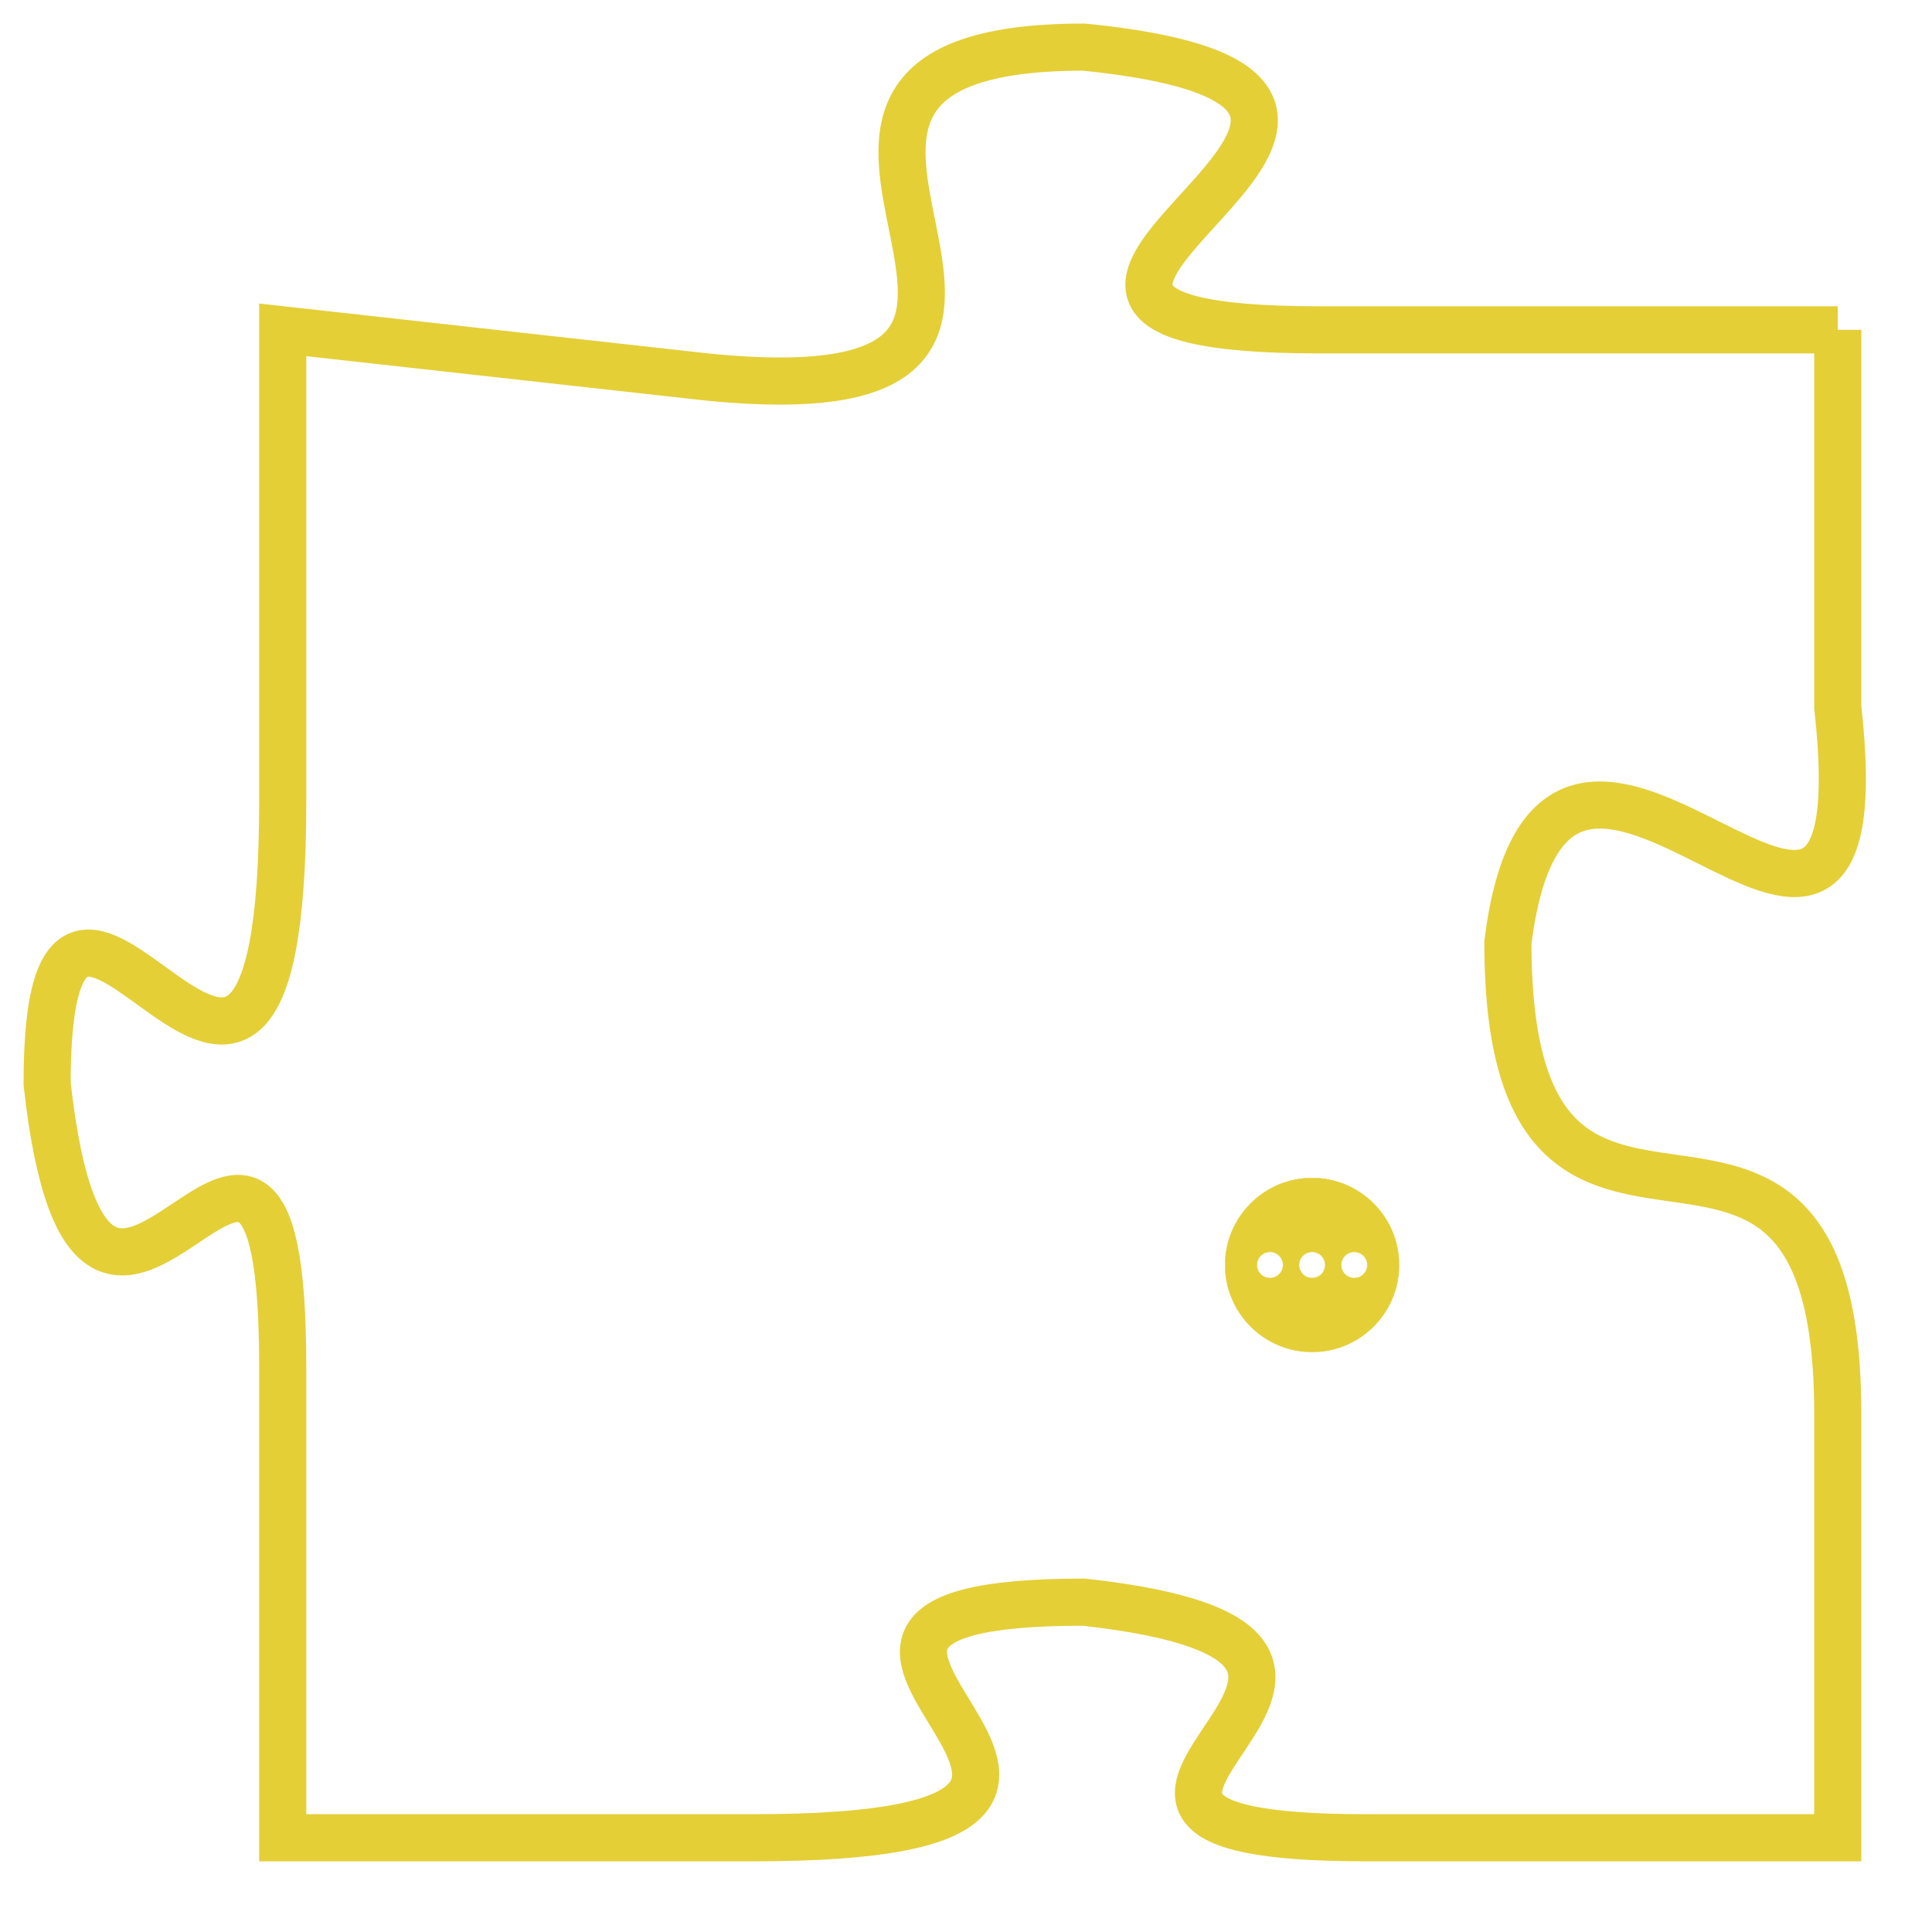 <svg version="1.1" xmlns="http://www.w3.org/2000/svg" xmlns:xlink="http://www.w3.org/1999/xlink" fill="transparent" x="0" y="0" width="350" height="350" preserveAspectRatio="xMinYMin slice"><style type="text/css">.links{fill:transparent;stroke: #E4CF37;}.links:hover{fill:#63D272; opacity:0.4;}</style><defs><g id="allt"><path id="t7969" d="M1320,1952 L1309,1952 C1299,1952 1314,1947 1304,1946 C1295,1946 1306,1954 1296,1953 L1287,1952 1287,1952 L1287,1962 C1287,1973 1282,1960 1282,1968 C1283,1977 1287,1965 1287,1974 L1287,1984 1287,1984 L1297,1984 C1308,1984 1295,1979 1304,1979 C1313,1980 1301,1984 1310,1984 L1320,1984 1320,1984 L1320,1975 C1320,1966 1313,1974 1313,1965 C1314,1957 1321,1969 1320,1960 L1320,1952"/></g><clipPath id="c" clipRule="evenodd" fill="transparent"><use href="#t7969"/></clipPath></defs><svg viewBox="1281 1945 41 40" preserveAspectRatio="xMinYMin meet"><svg width="4380" height="2430"><g><image crossorigin="anonymous" x="0" y="0" href="https://nftpuzzle.license-token.com/assets/completepuzzle.svg" width="100%" height="100%" /><g class="links"><use href="#t7969"/></g></g></svg><svg x="1307" y="1970" height="9%" width="9%" viewBox="0 0 330 330"><g><a xlink:href="https://nftpuzzle.license-token.com/" class="links"><title>See the most innovative NFT based token software licensing project</title><path fill="#E4CF37" id="more" d="M165,0C74.019,0,0,74.019,0,165s74.019,165,165,165s165-74.019,165-165S255.981,0,165,0z M85,190 c-13.785,0-25-11.215-25-25s11.215-25,25-25s25,11.215,25,25S98.785,190,85,190z M165,190c-13.785,0-25-11.215-25-25 s11.215-25,25-25s25,11.215,25,25S178.785,190,165,190z M245,190c-13.785,0-25-11.215-25-25s11.215-25,25-25 c13.785,0,25,11.215,25,25S258.785,190,245,190z"></path></a></g></svg></svg></svg>
